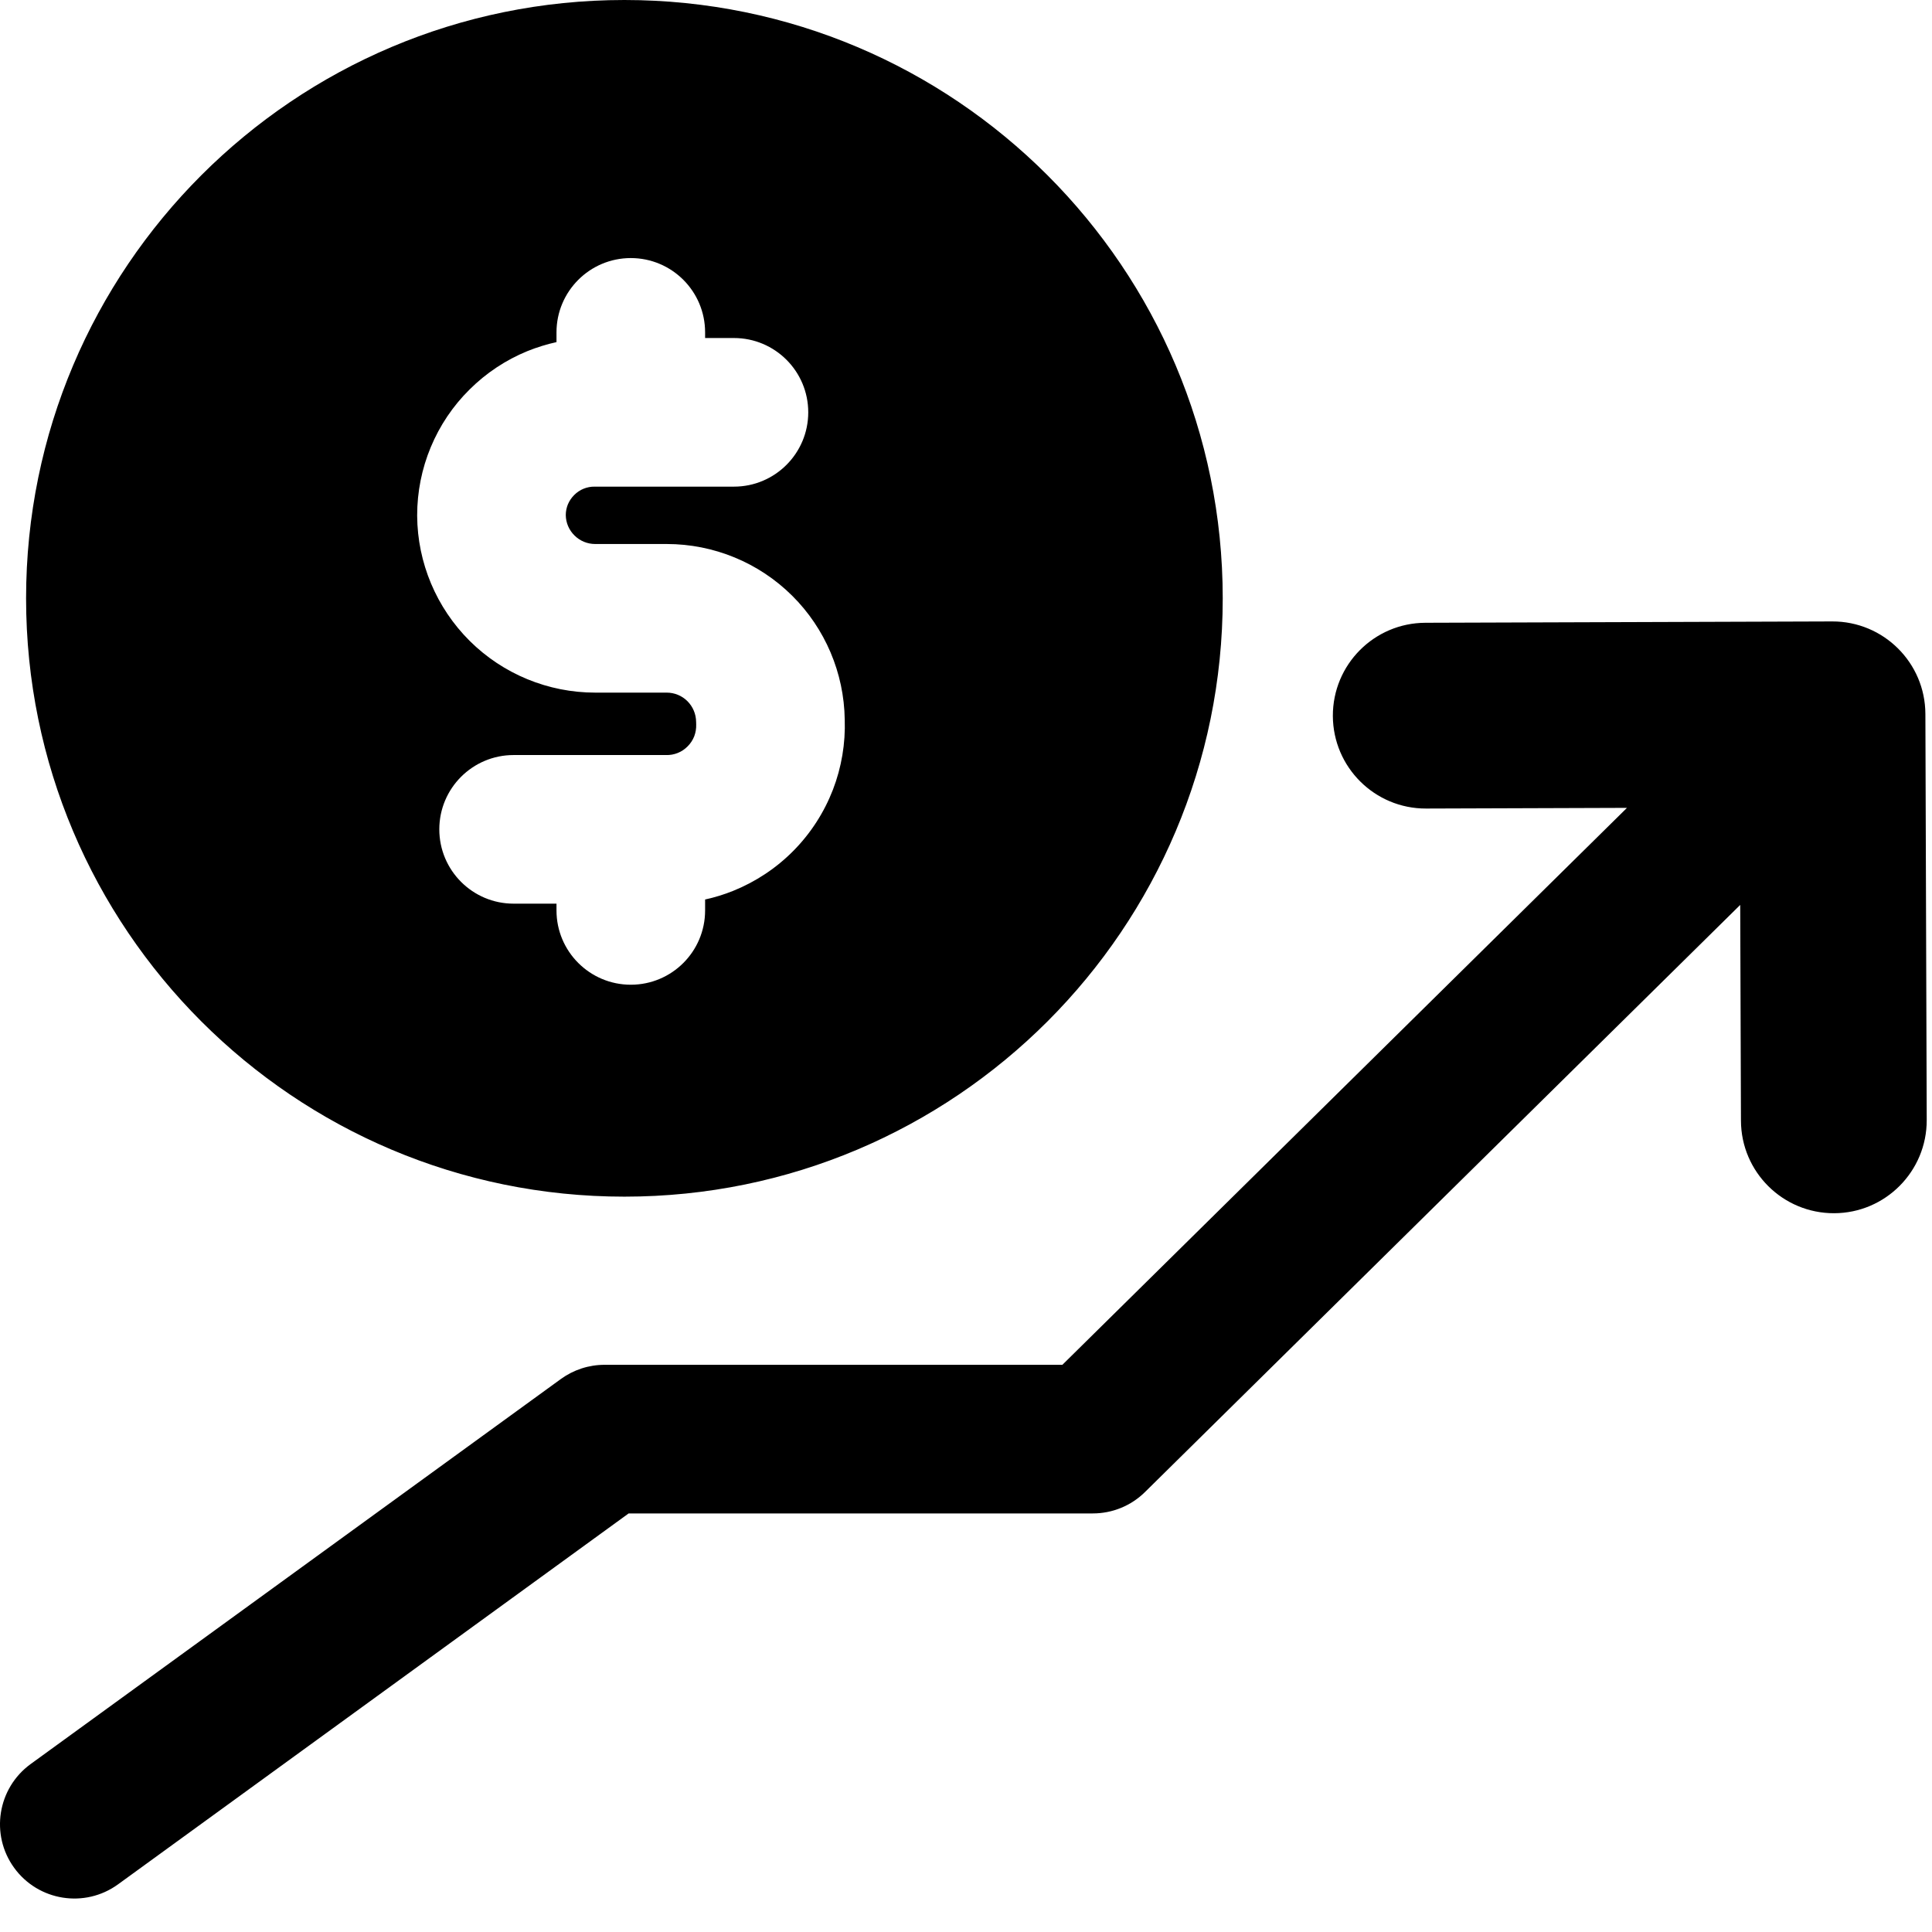<svg width="26" height="26" viewBox="0 0 26 26" fill="none" xmlns="http://www.w3.org/2000/svg">
<path fill-rule="evenodd" clip-rule="evenodd" d="M16.455 8.052C16.455 12.499 12.85 16.104 8.403 16.104C3.956 16.104 0.351 12.499 0.351 8.052C0.351 3.605 3.956 0 8.403 0C12.85 0 16.455 3.605 16.455 8.052ZM9.489 4.473C9.489 3.921 9.042 3.473 8.489 3.473C7.937 3.473 7.489 3.921 7.489 4.473V4.604C7.356 4.633 7.225 4.674 7.098 4.725C6.807 4.844 6.542 5.02 6.319 5.242C6.095 5.463 5.918 5.727 5.797 6.018C5.676 6.308 5.614 6.62 5.614 6.935H5.614L5.614 6.942C5.618 7.574 5.873 8.179 6.321 8.625C6.77 9.071 7.377 9.321 8.01 9.321H8.01H8.972H8.972C9.077 9.321 9.177 9.362 9.251 9.436C9.325 9.51 9.367 9.61 9.368 9.714C9.368 9.726 9.368 9.737 9.369 9.749C9.371 9.803 9.362 9.857 9.343 9.908C9.323 9.959 9.293 10.005 9.255 10.043C9.217 10.082 9.171 10.113 9.121 10.133C9.071 10.153 9.017 10.163 8.962 10.161C8.953 10.161 8.943 10.161 8.934 10.161H6.912C6.36 10.161 5.912 10.608 5.912 11.161C5.912 11.713 6.36 12.161 6.912 12.161H7.489V12.252C7.489 12.804 7.937 13.252 8.489 13.252C9.042 13.252 9.489 12.804 9.489 12.252V12.105C9.618 12.077 9.744 12.038 9.866 11.989C10.171 11.866 10.448 11.682 10.679 11.448C10.91 11.214 11.09 10.935 11.209 10.628C11.325 10.327 11.379 10.005 11.368 9.683C11.359 9.057 11.105 8.458 10.661 8.017C10.212 7.571 9.605 7.321 8.972 7.321H8.972H8.01H8.01C7.905 7.321 7.805 7.28 7.731 7.206C7.657 7.133 7.615 7.035 7.614 6.931C7.614 6.882 7.624 6.832 7.643 6.786C7.663 6.739 7.692 6.697 7.728 6.661C7.764 6.625 7.807 6.596 7.854 6.577C7.901 6.558 7.952 6.548 8.003 6.549V6.549H8.01H9.877C10.429 6.549 10.877 6.101 10.877 5.549C10.877 4.996 10.429 4.549 9.877 4.549H9.489V4.473ZM23.419 12.178L23.429 15.081C23.431 15.772 23.993 16.329 24.683 16.327C25.373 16.325 25.931 15.763 25.929 15.073L25.911 9.609C25.909 8.918 25.347 8.361 24.657 8.363L19.183 8.381C18.493 8.383 17.935 8.944 17.937 9.635C17.94 10.325 18.501 10.883 19.191 10.881L21.895 10.872L14.297 18.367H8.135C7.924 18.367 7.719 18.434 7.548 18.558L0.412 23.74C-0.034 24.065 -0.134 24.69 0.191 25.137C0.516 25.584 1.141 25.683 1.588 25.359L8.46 20.367H14.707C14.97 20.367 15.222 20.264 15.409 20.079L23.419 12.178Z" fill="black"/>
</svg>

